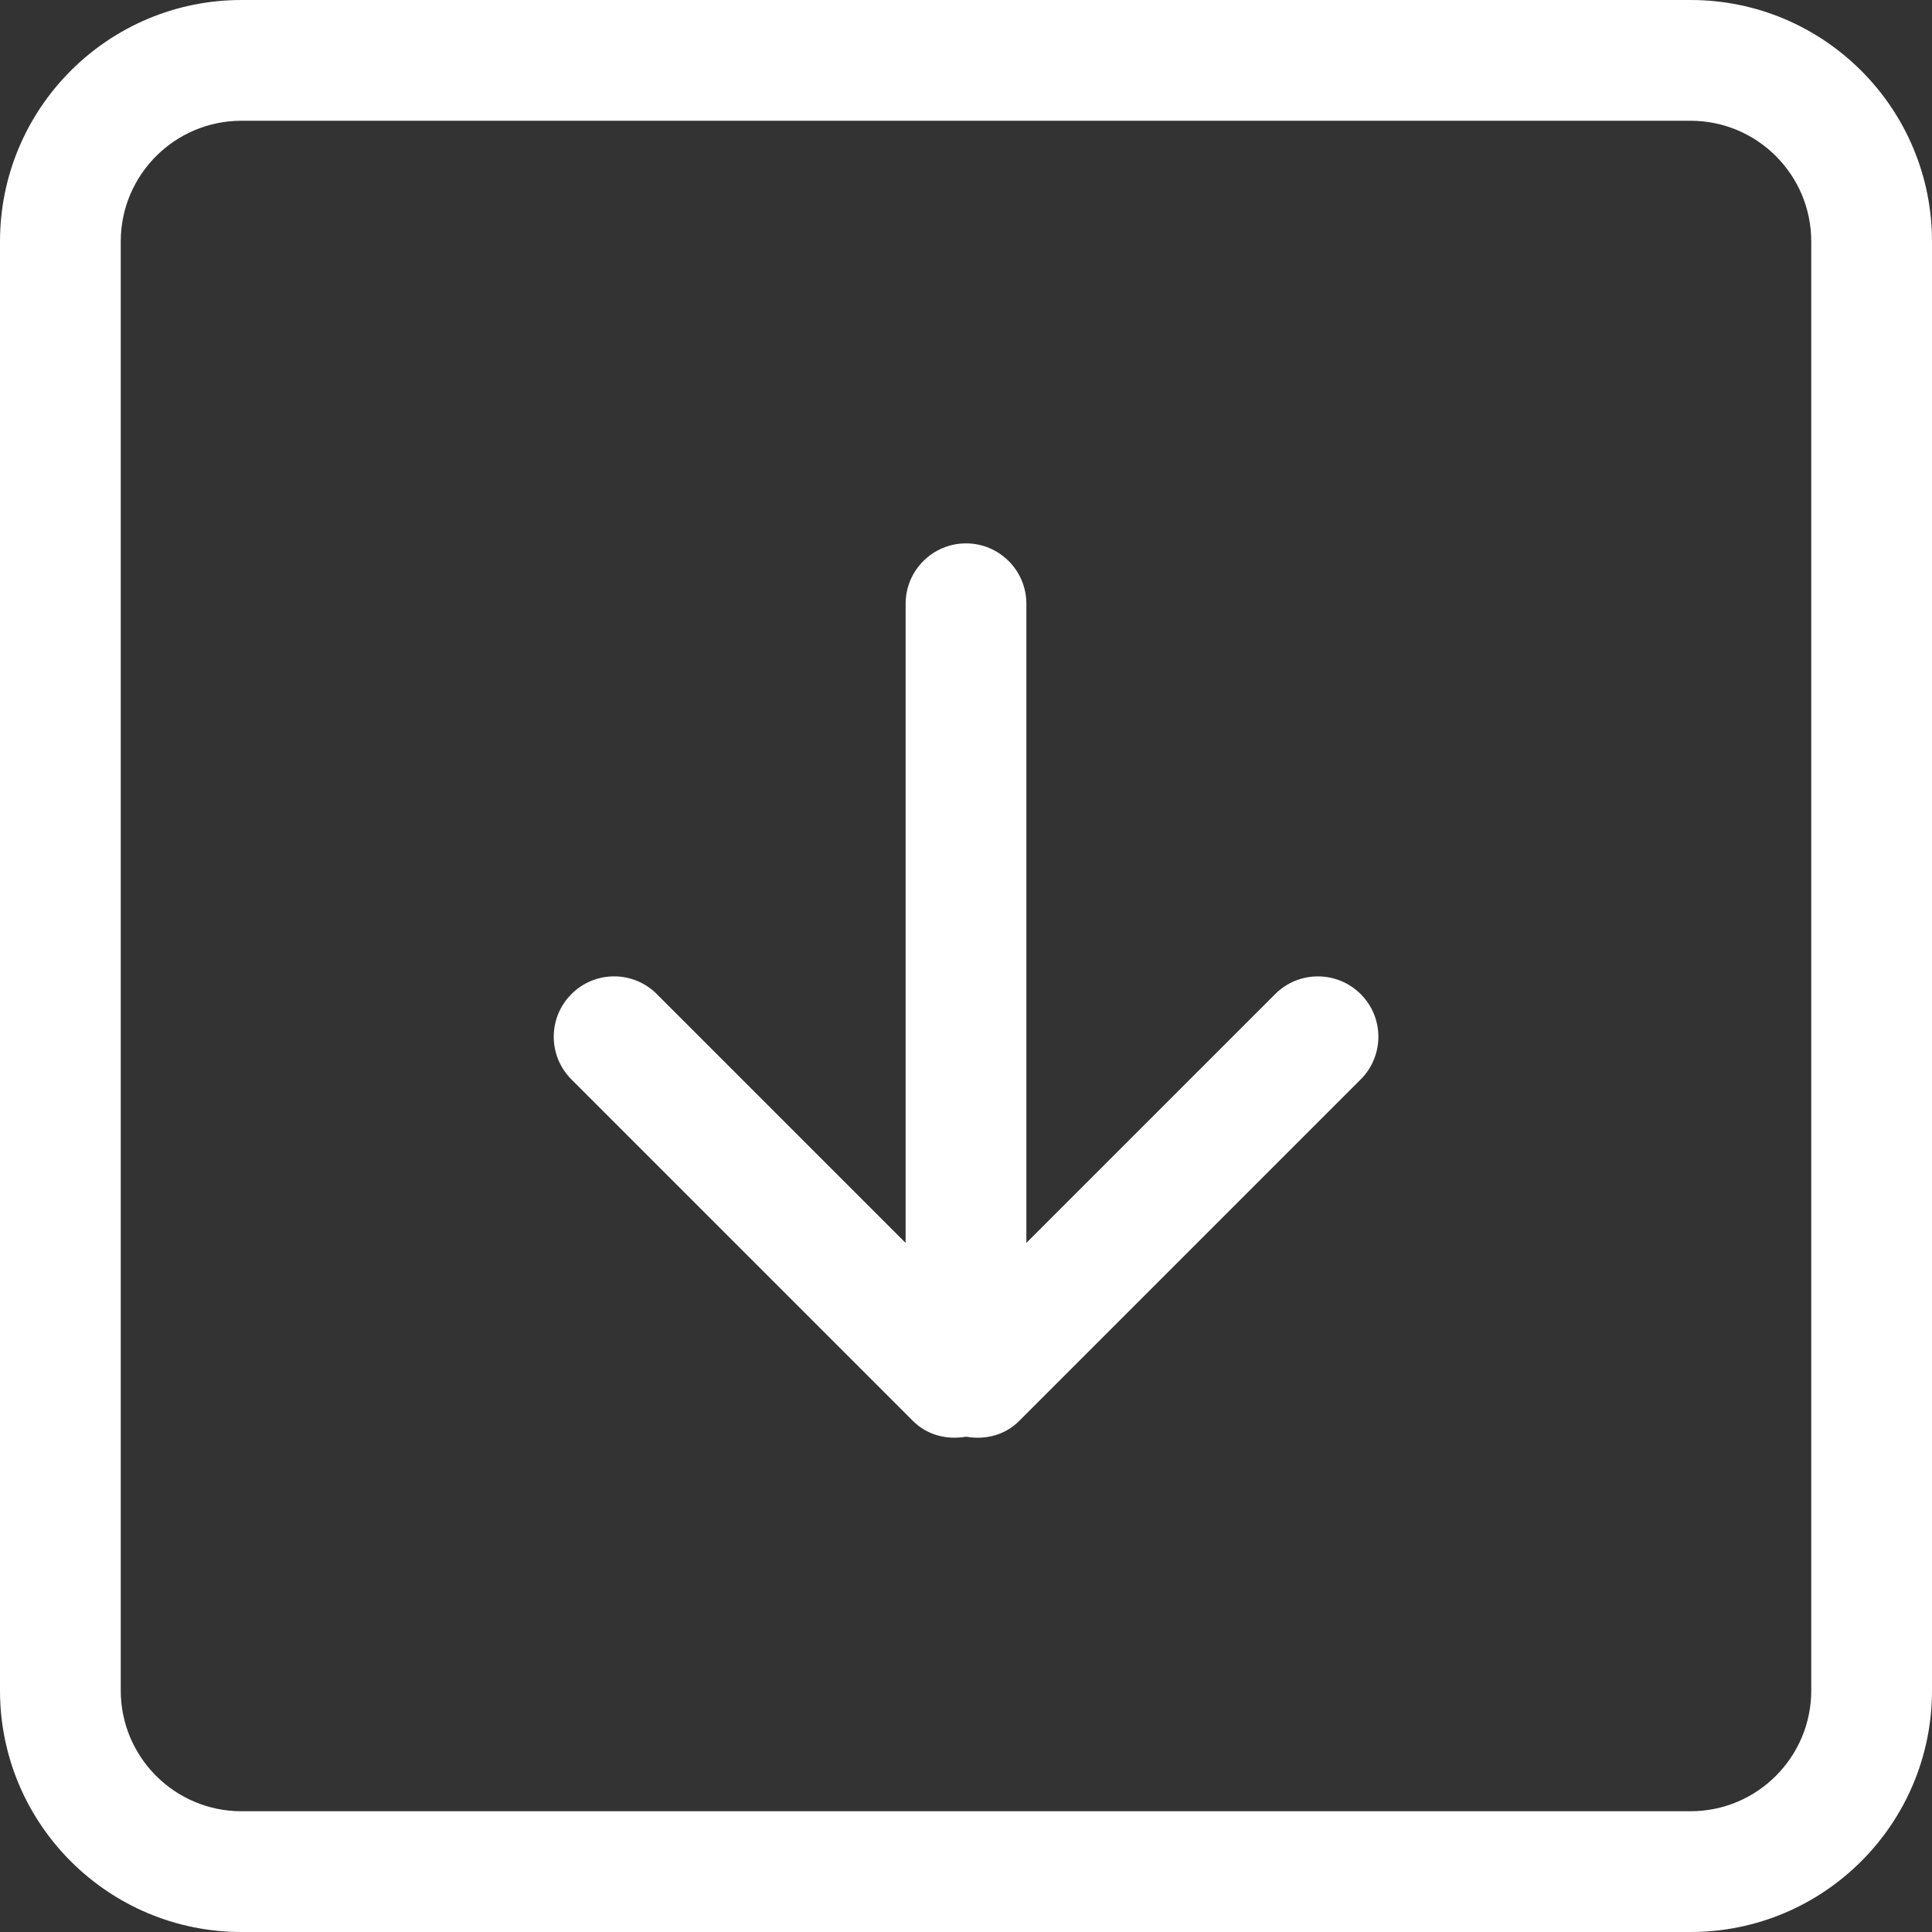<?xml version="1.0" encoding="UTF-8"?>
<svg xmlns="http://www.w3.org/2000/svg" viewBox="0 0 612 612">
<rect x="0" y="0" width="612" height="612" fill="#333333" stroke="none"/>
<path d="M403.939,314.894l-78.814,78.813V191.25c0-10.557-8.568-19.125-19.125-19.125c-10.557,0-19.125,8.568-19.125,19.125 v202.457l-78.814-78.813c-7.478-7.479-19.584-7.479-27.043,0c-7.478,7.478-7.478,19.564,0,27.042l108.19,108.19 c4.59,4.59,10.863,6.005,16.812,4.973c5.929,1.052,12.221-0.383,16.811-4.973l108.19-108.19c7.478-7.478,7.478-19.584,0-27.042     C423.542,307.435,411.417,307.415,403.939,314.894z M535.5,0h-459C34.253,0,0,34.253,0,76.5v459C0,577.747,34.253,612,76.5,612     h459c42.247,0,76.5-34.253,76.5-76.5v-459C612,34.253,577.747,0,535.5,0z M573.75,535.5c0,21.114-17.136,38.25-38.25,38.25h-459 c-21.133,0-38.25-17.136-38.25-38.25v-459c0-21.114,17.117-38.25,38.25-38.25h459c21.133,0,38.25,17.117,38.25,38.25V535.5z" style="fill:#ffffff;"/>
</svg>

